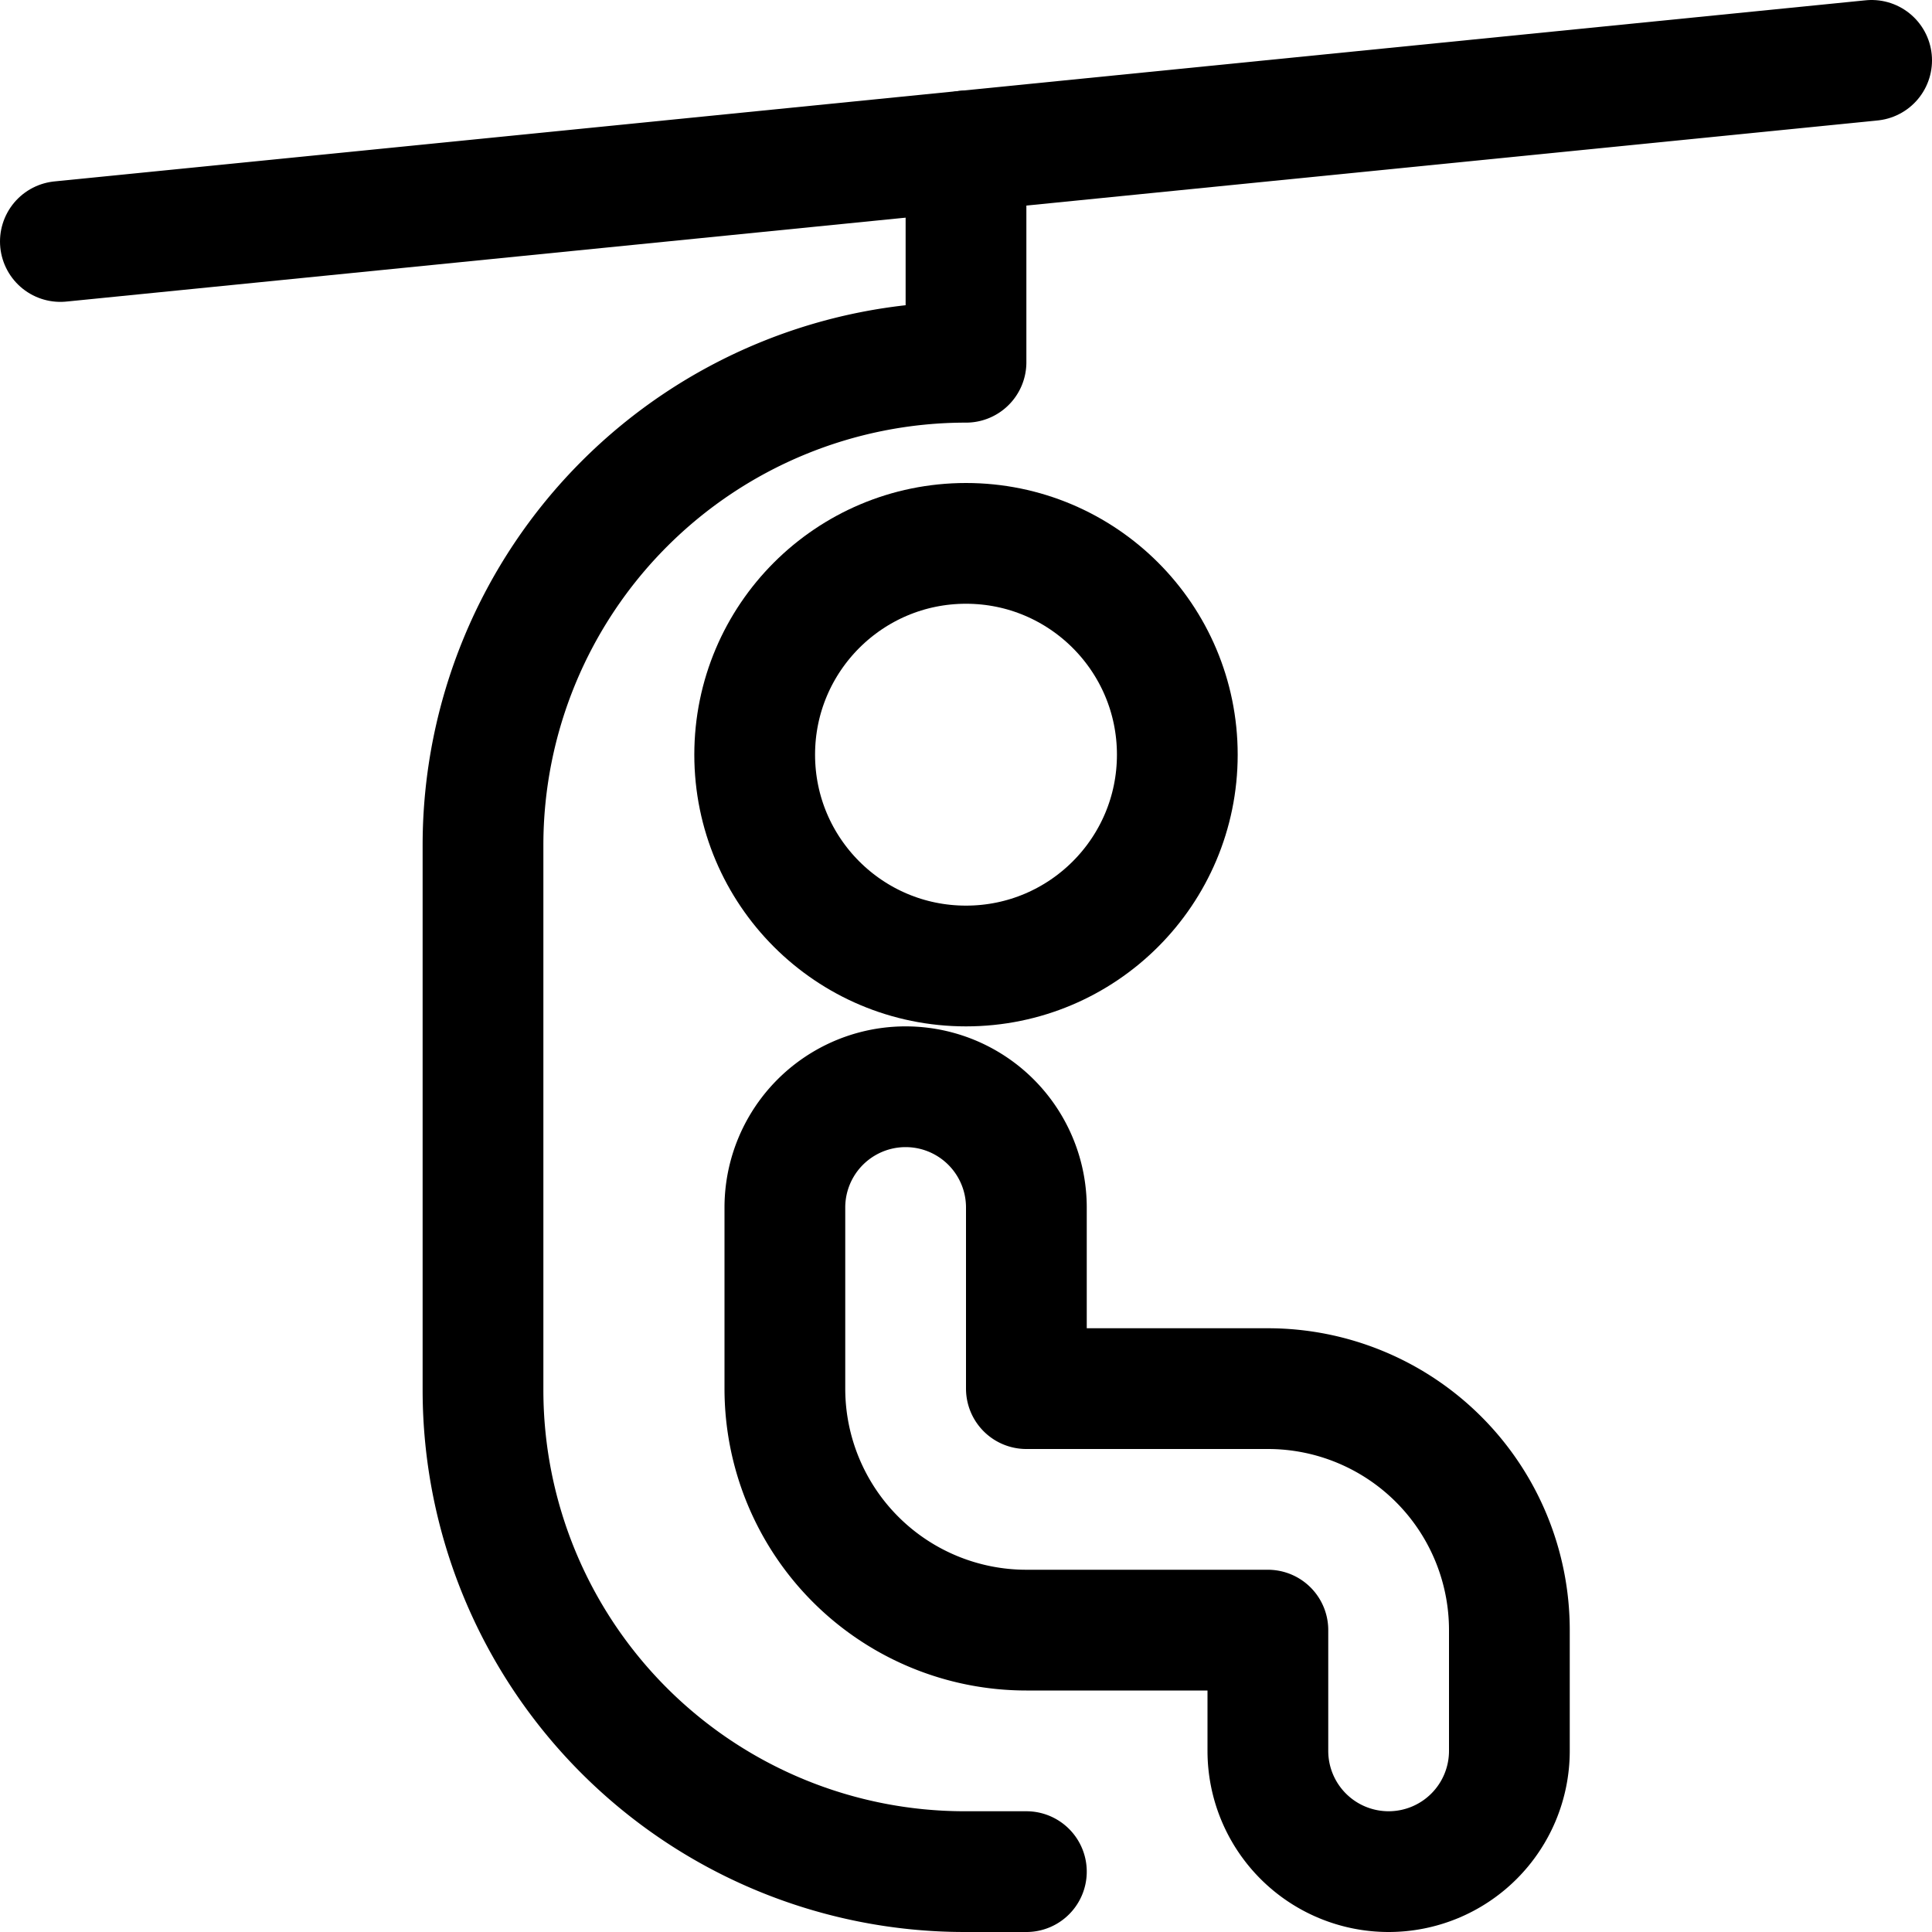 <svg id="Regular" xmlns="http://www.w3.org/2000/svg" viewBox="0 0 24 24"><defs><style>.cls-1{fill:none;stroke:#000;stroke-linecap:round;stroke-linejoin:round;stroke-width:1.5px;}</style></defs><title>skiing-cable-car</title><path class="cls-1" d="M12.75,23.25h-.766A5.984,5.984,0,0,1,6,17.266V10.5a6,6,0,0,1,6-6V1.875"/><circle class="cls-1" cx="12" cy="9.375" r="2.625"/><line class="cls-1" x1="0.75" y1="3" x2="23.25" y2="0.75"/><path class="cls-1" d="M17.25,23.25a1.5,1.5,0,0,1-1.5-1.5v-1.5h-3a3,3,0,0,1-3-3V15a1.5,1.5,0,0,1,3,0v2.25h3a3,3,0,0,1,3,3v1.5A1.5,1.5,0,0,1,17.25,23.25Z"/></svg>